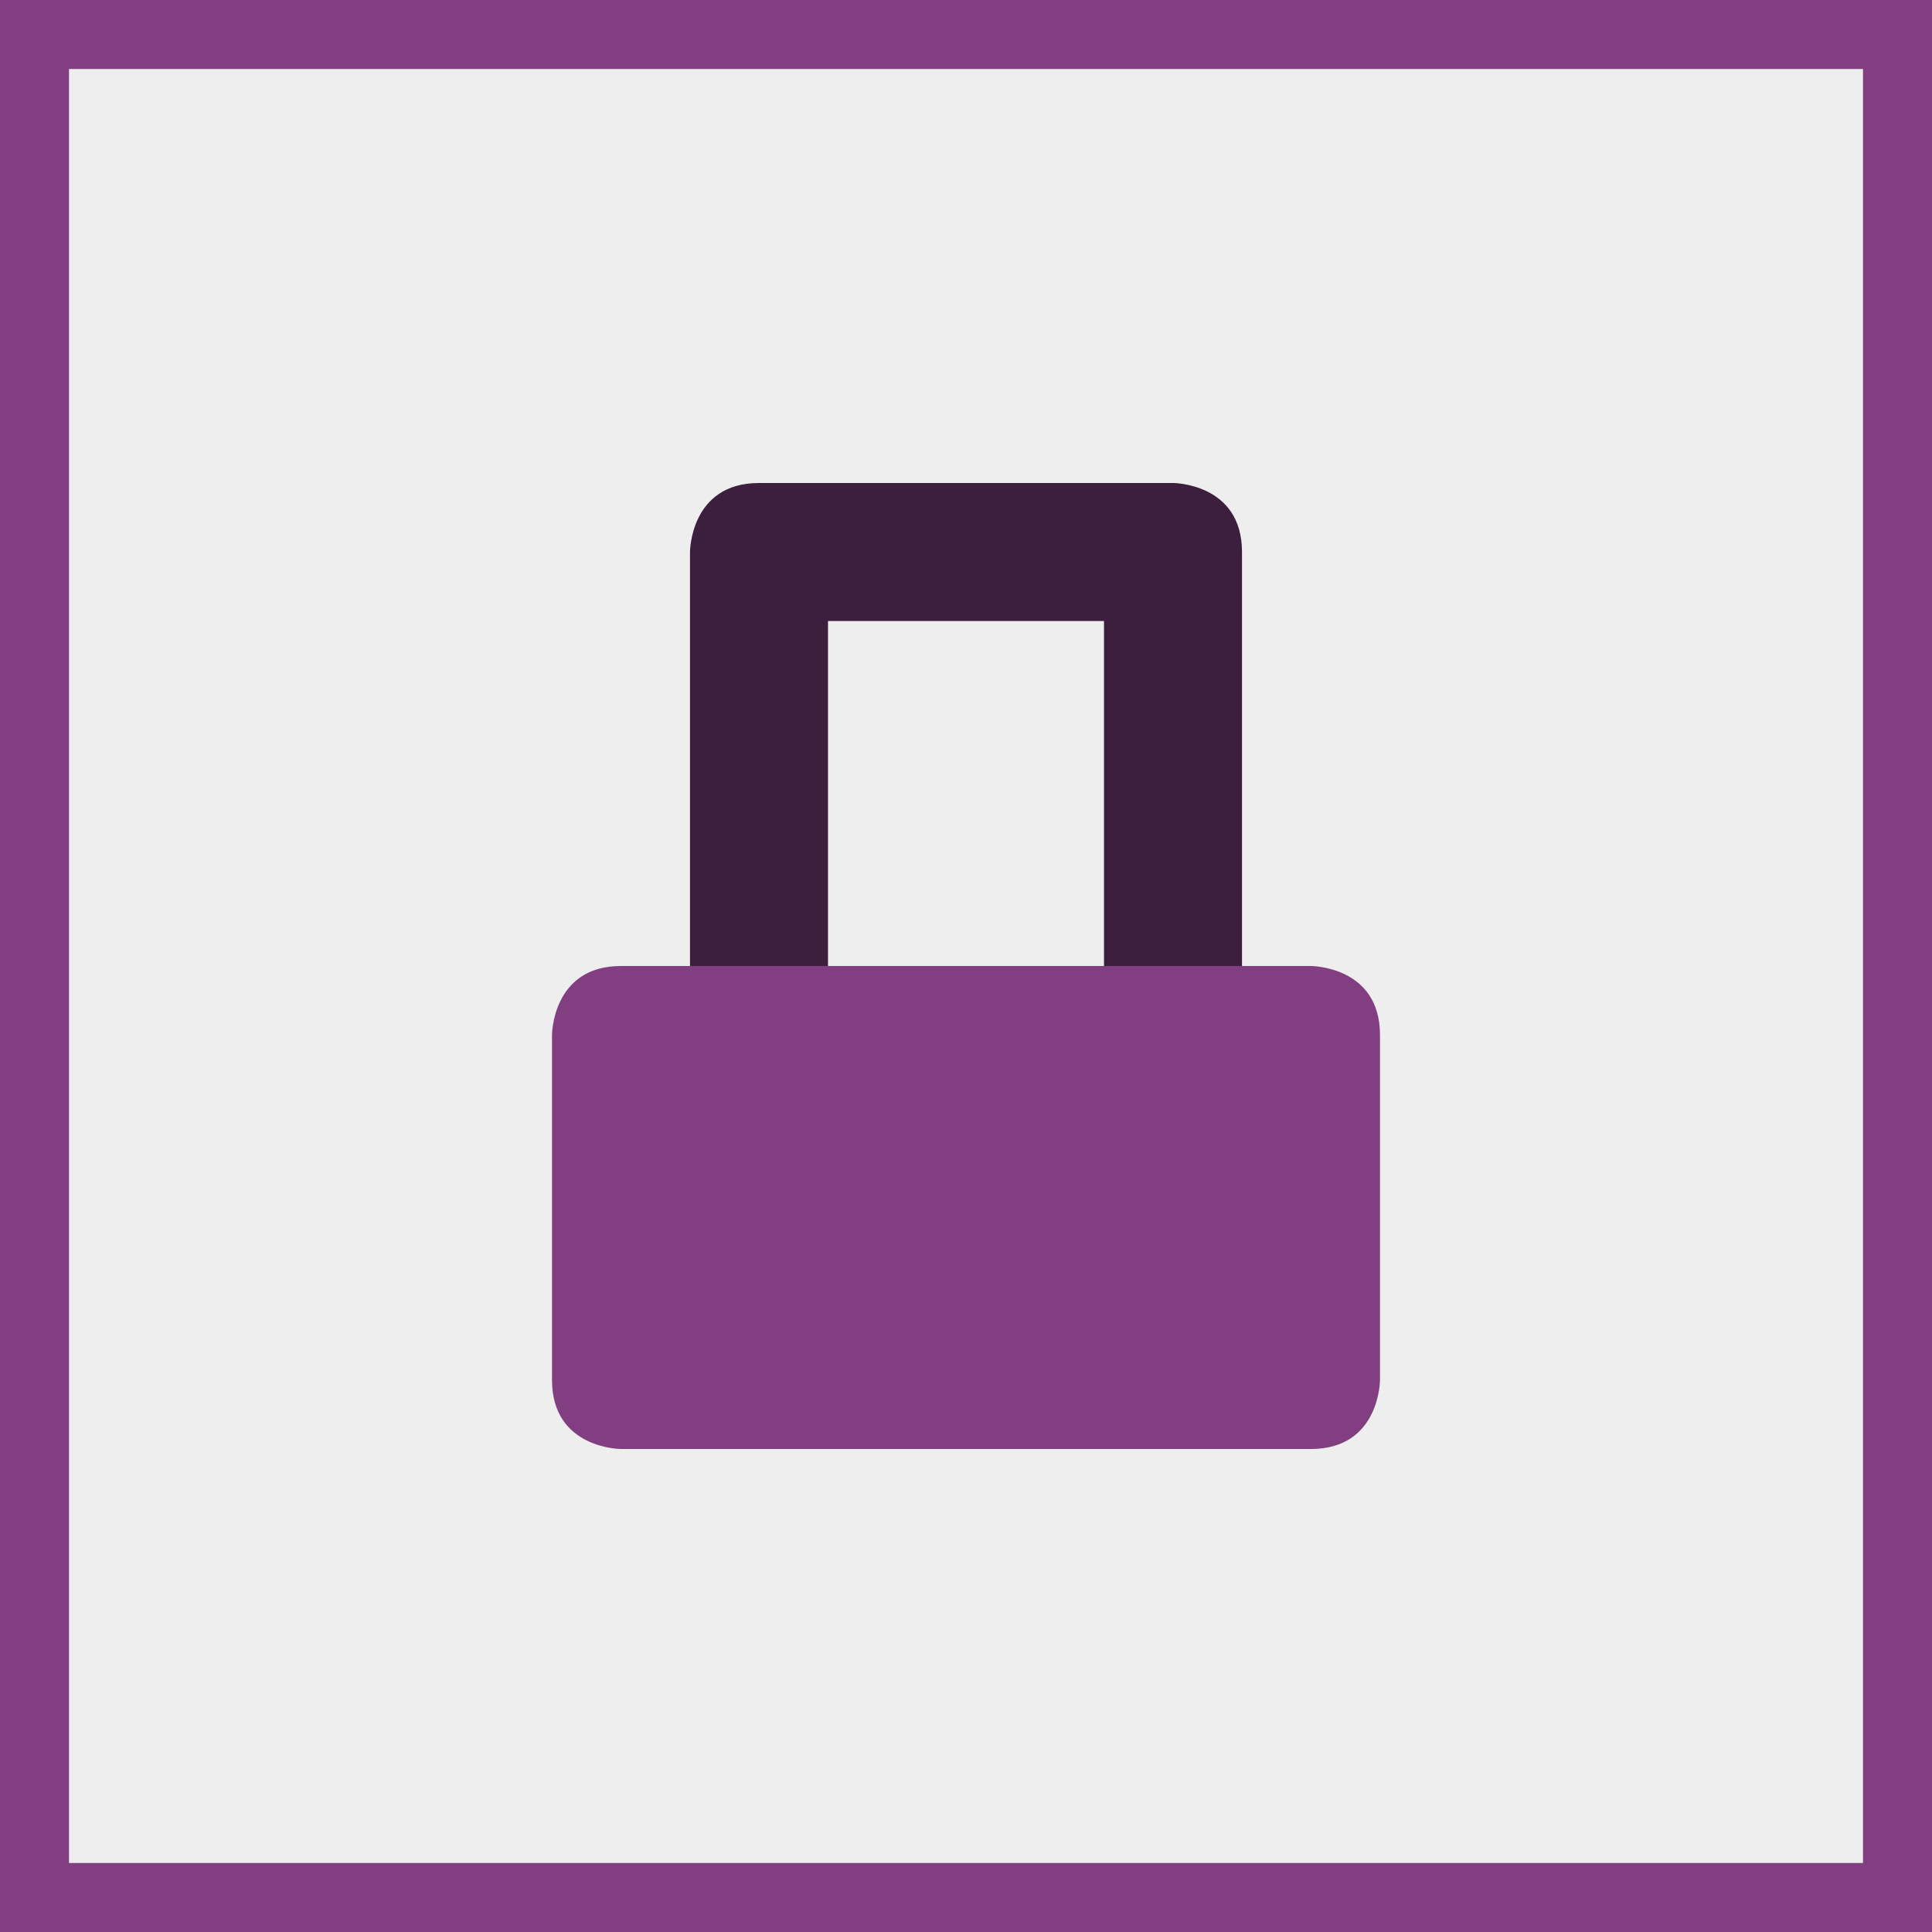 <?xml version="1.0" encoding="utf-8"?>
<!-- Generator: Adobe Illustrator 16.0.0, SVG Export Plug-In . SVG Version: 6.00 Build 0)  -->
<!DOCTYPE svg PUBLIC "-//W3C//DTD SVG 1.0//EN" "http://www.w3.org/TR/2001/REC-SVG-20010904/DTD/svg10.dtd">
<svg version="1.0" xmlns="http://www.w3.org/2000/svg" xmlns:xlink="http://www.w3.org/1999/xlink" x="0px" y="0px" width="28px"
	 height="28px" viewBox="0 0 28 28" enable-background="new 0 0 28 28" xml:space="preserve">
<rect x="0" y="0" width="28" height="28" fill="#808080" stroke="none"/>
<g id="Background">
	<rect x="0.5" y="0.5" fill="#EEEEEE" stroke="#813F81" stroke-miterlimit="10" width="27" height="27"/>
</g>
<g id="Guides">
</g>
<g id="Main_Shape">
	<path fill="#3C1F3D" d="M10,14V8c0,0,0-1,1-1s6,0,6,0s1,0,1,1s0,6,0,6h-2V9h-4v5"/>
	<path fill="#813F81" d="M8,15c0,0,0-1,1-1s10,0,10,0s1,0,1,1s0,5,0,5s0,1-1,1S9,21,9,21s-1,0-1-1S8,15,8,15z"/>
</g>
</svg>
